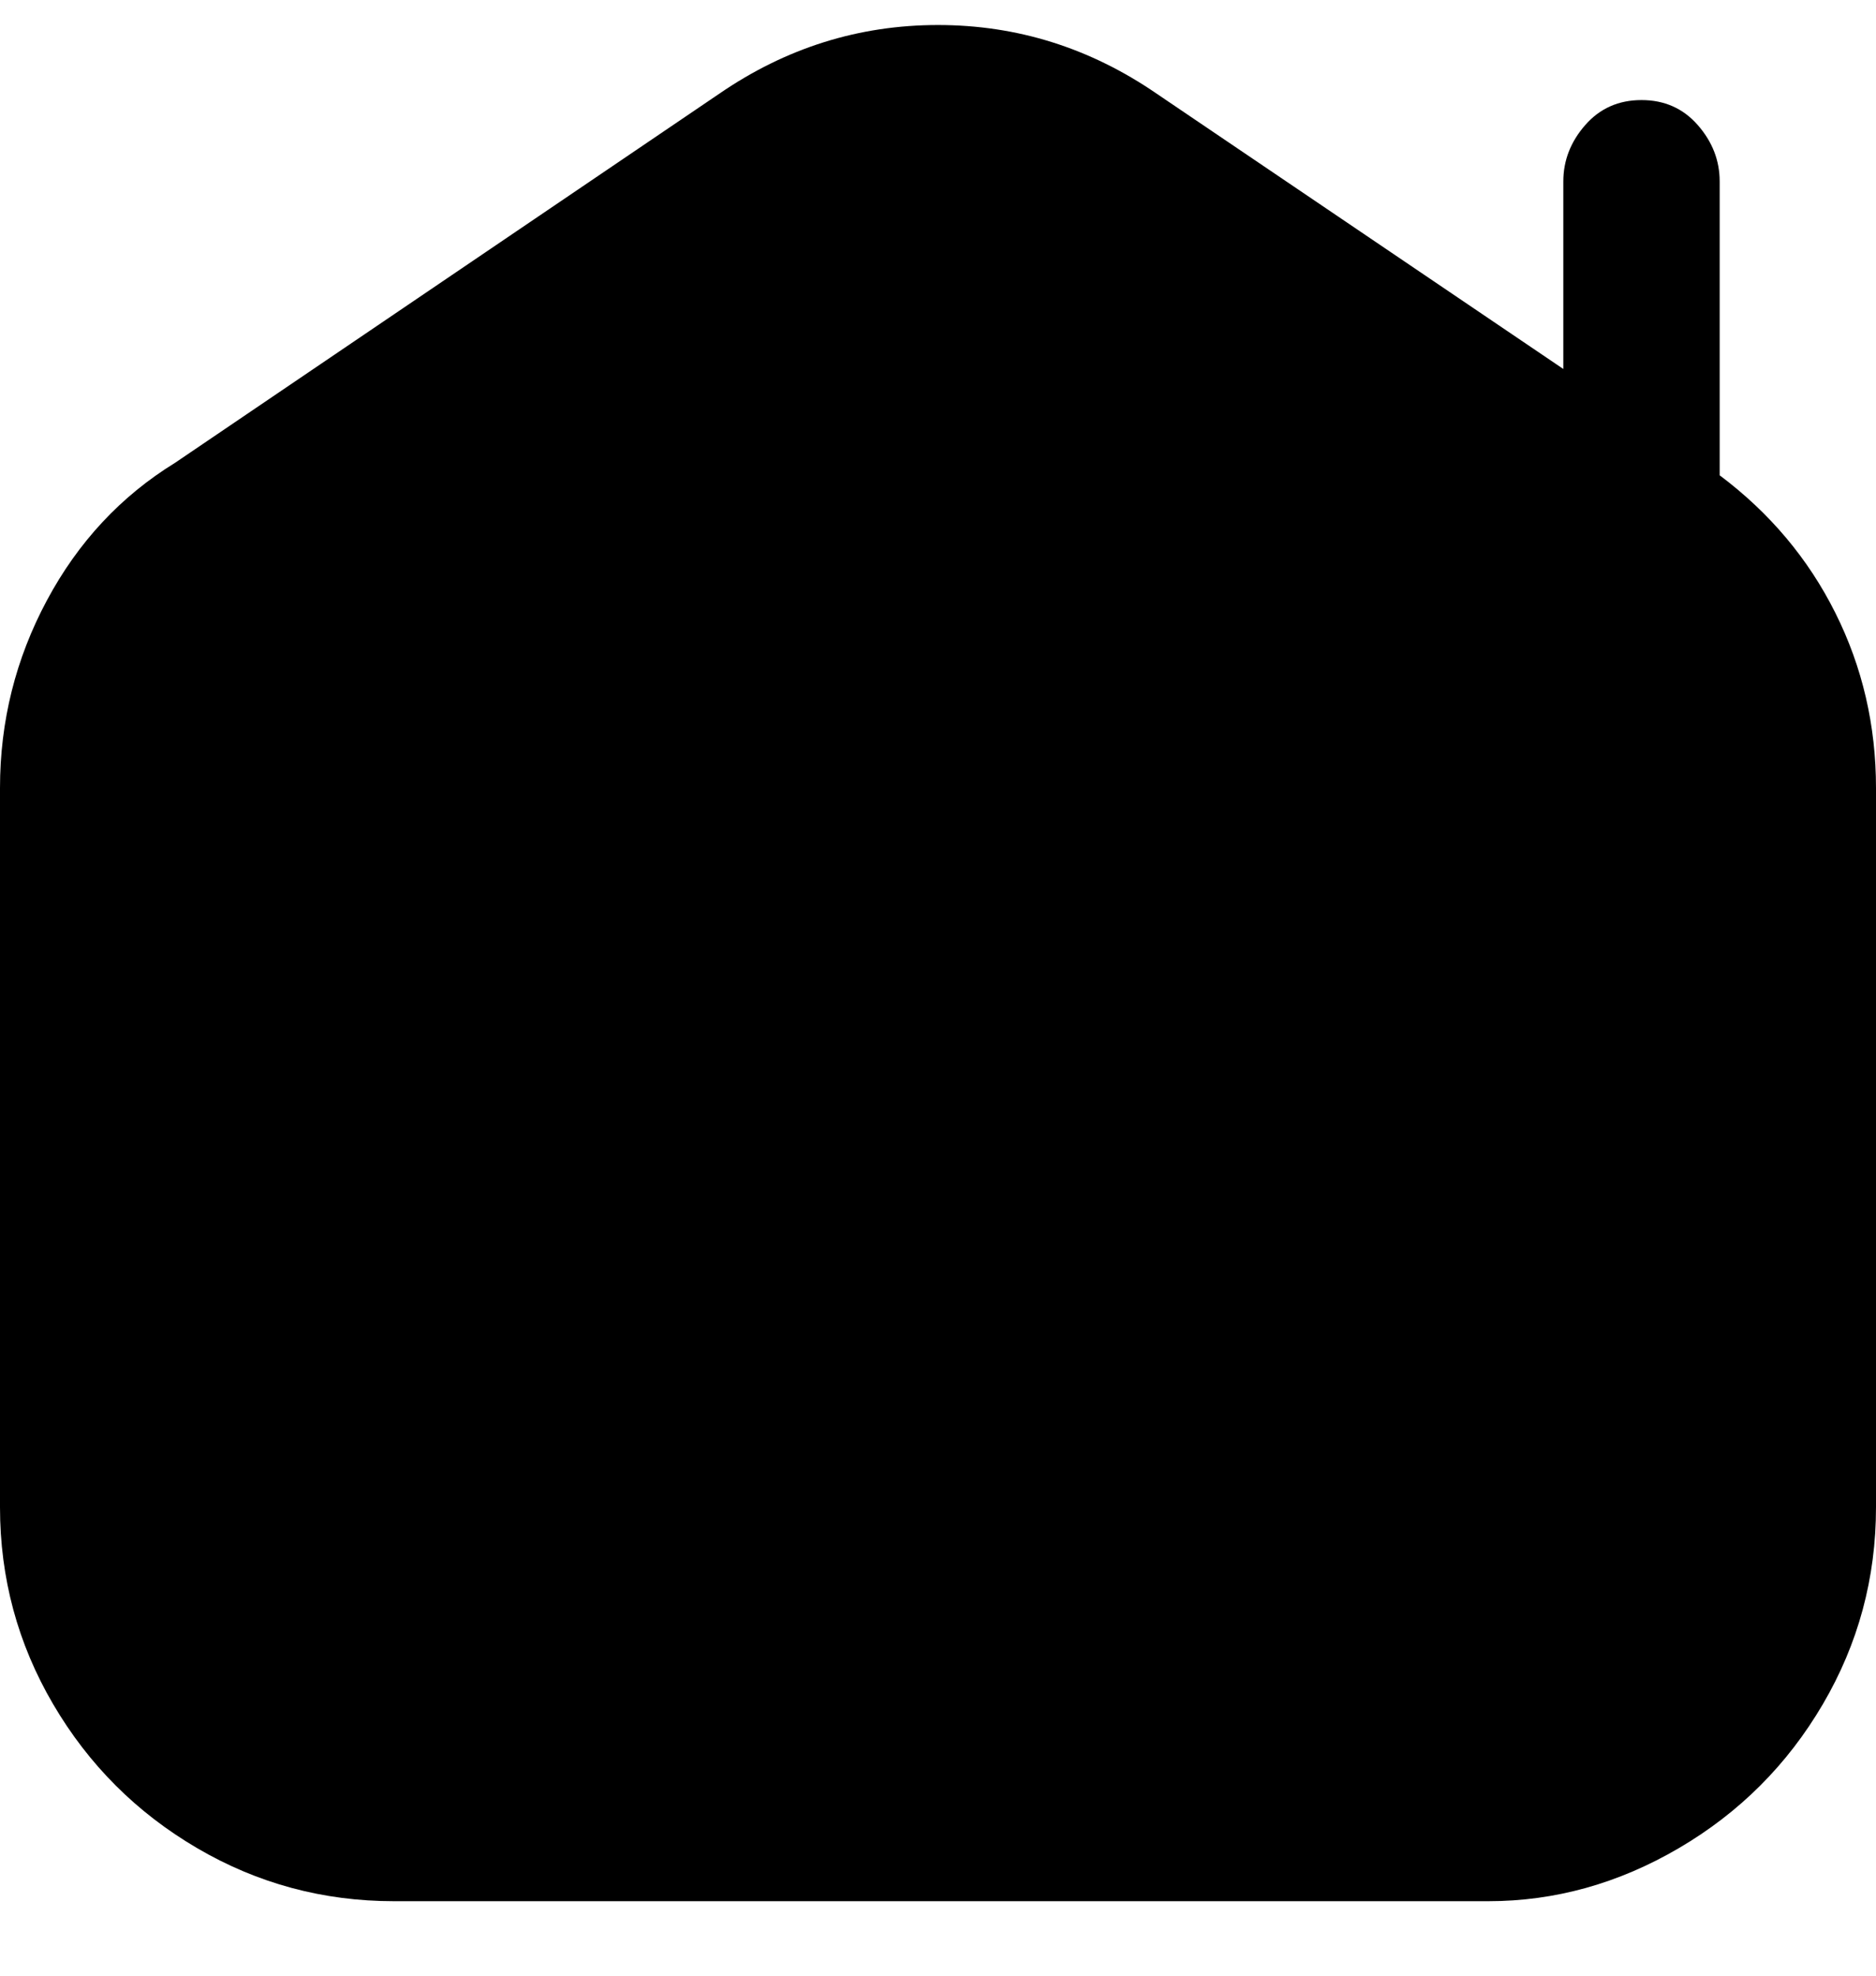 <svg viewBox="0 0 300 316" xmlns="http://www.w3.org/2000/svg"><path d="M275 76V29q0-5-3.5-9t-9-4q-5.5 0-9 4t-3.5 9v30l-65-44Q169 4 150 4t-35 11L28 74Q15 82 7.5 96T0 126v115q0 17 8.5 31.5t23 23Q46 304 63 304h175q16 0 30.5-8.5t23-23Q300 258 300 241V126q0-15-6.5-28T275 76z"/></svg>